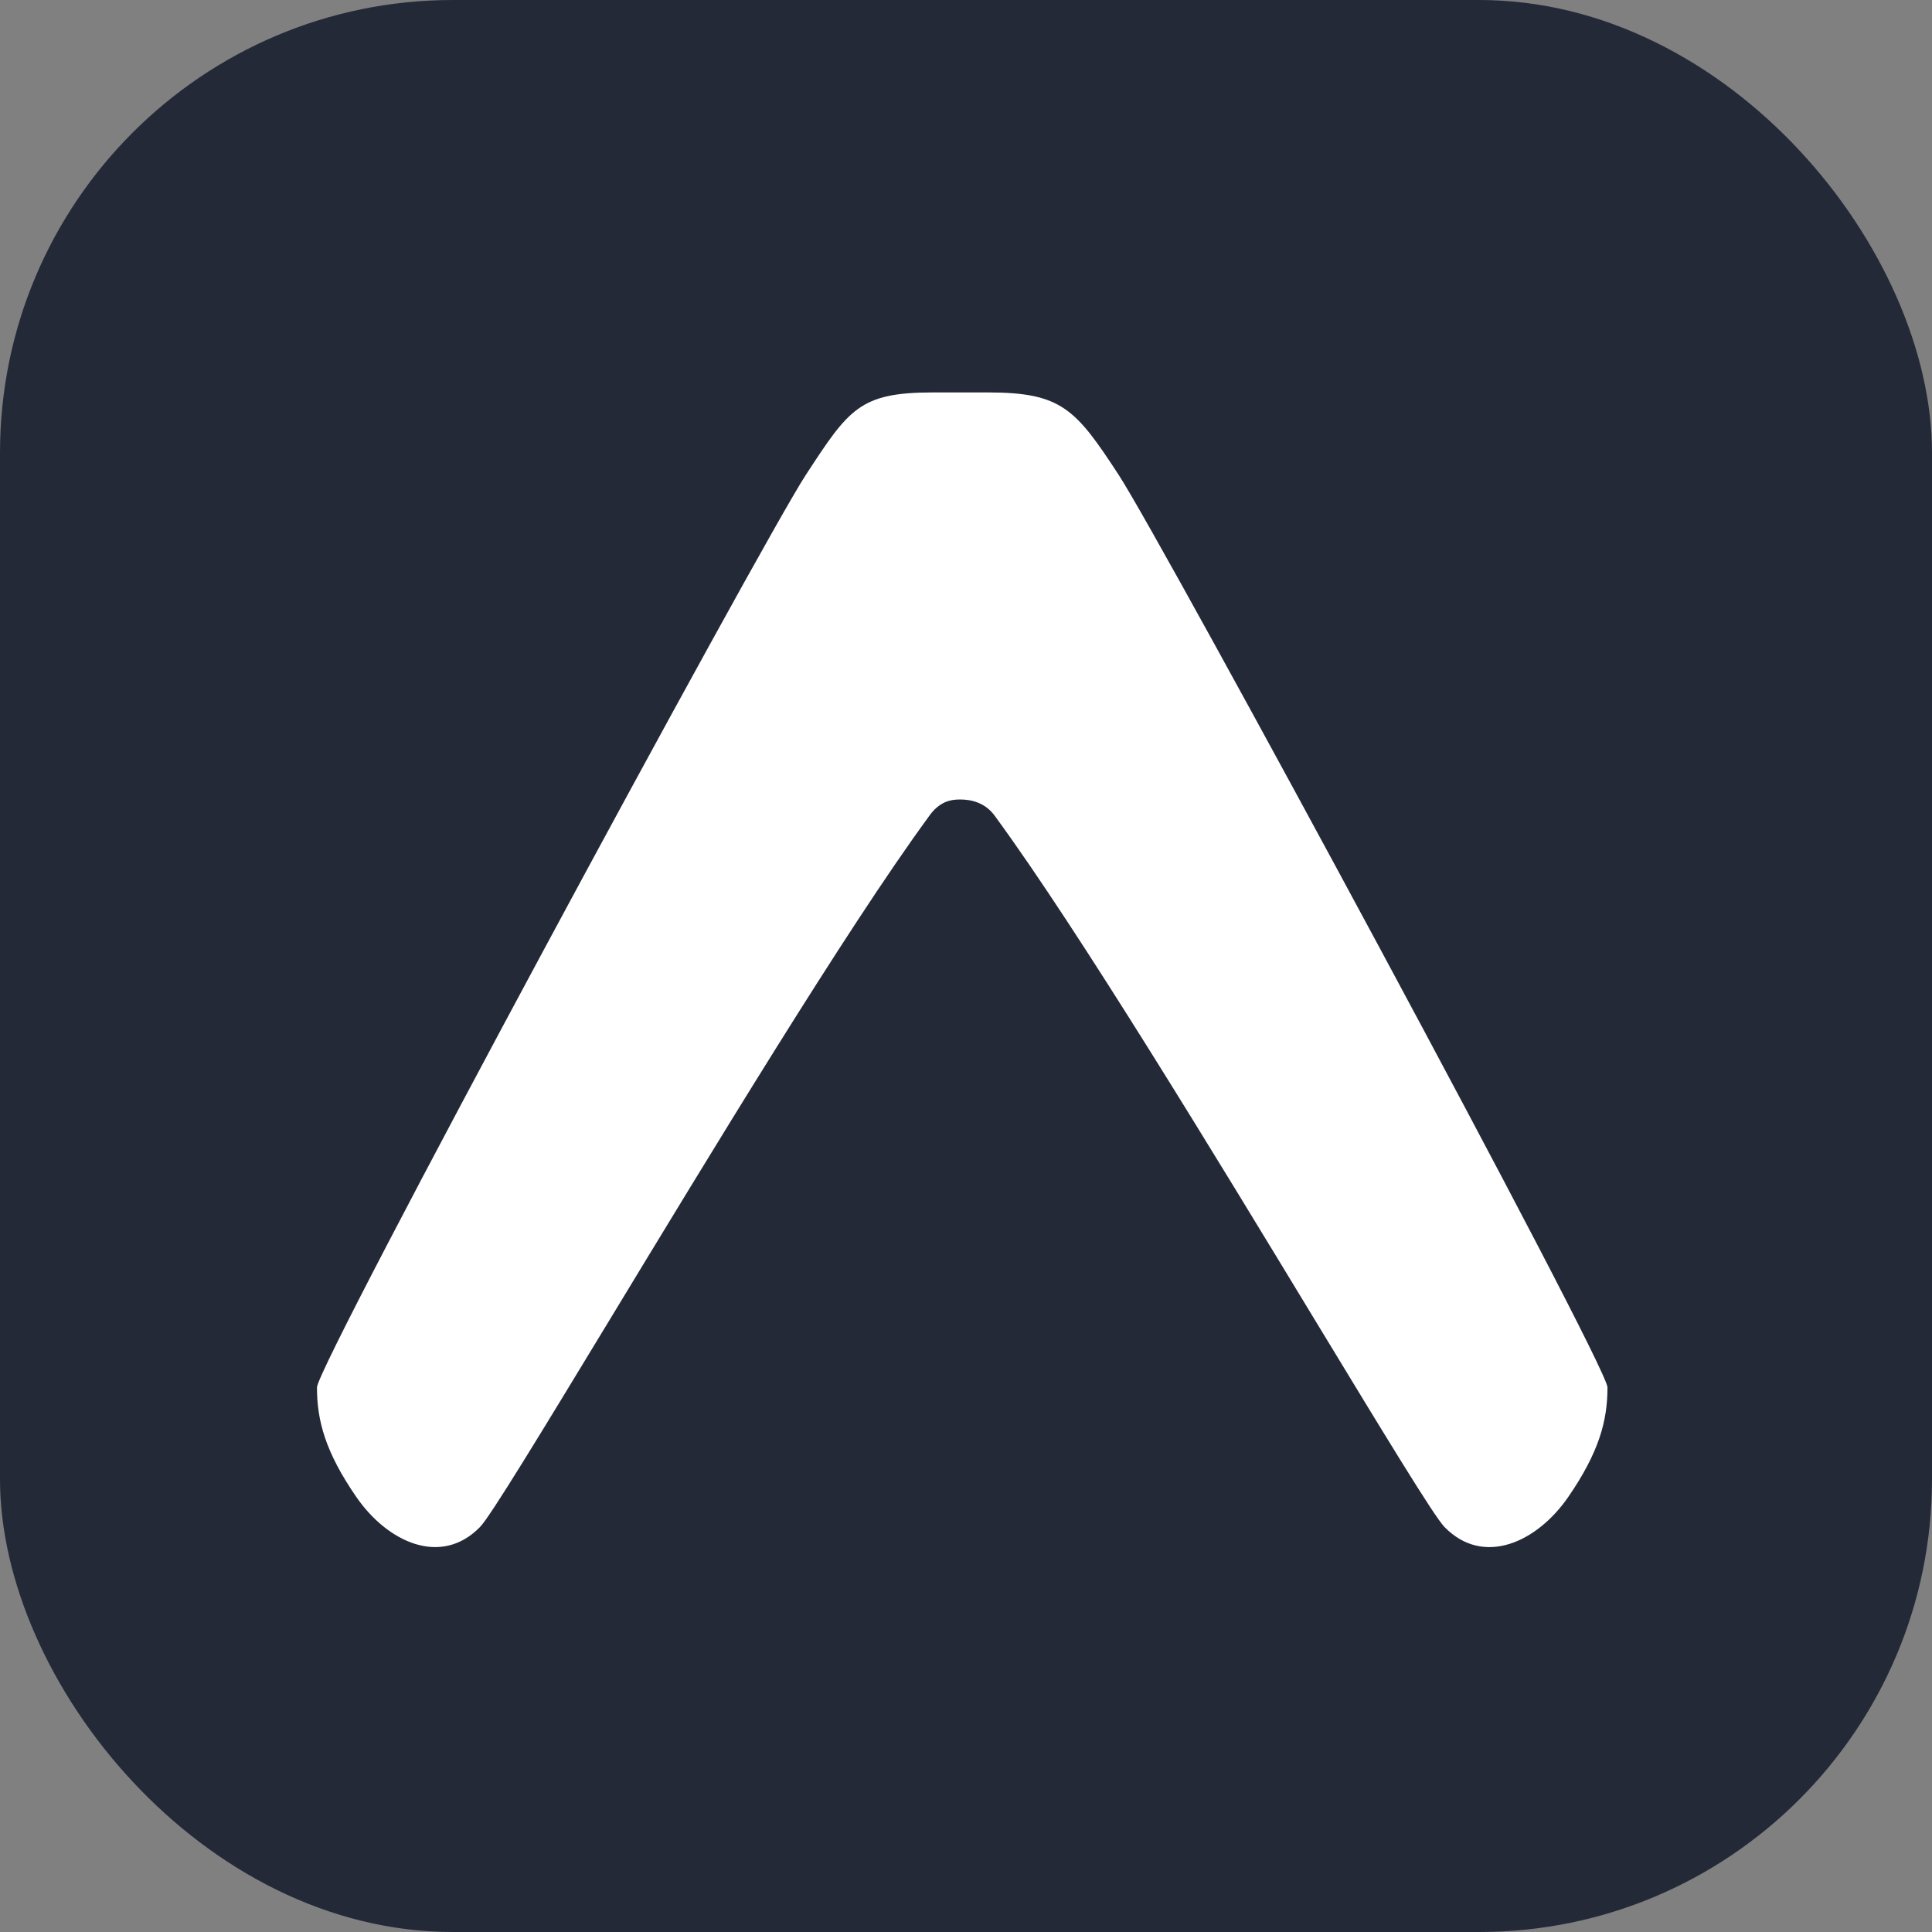 <svg width="256" height="256" viewBox="0 0 256 256" fill="none" xmlns="http://www.w3.org/2000/svg">
    <rect x="0" y="0" width="256" height="256" fill="#808080" stroke="none"/>
    <rect width="256" height="256" rx="60" fill="#242938" />
    <path
        d="M123.03 108.25C124.435 106.196 125.965 105.937 127.208 105.937C128.45 105.937 130.514 106.196 131.919 108.25C142.938 123.303 161.13 153.297 174.552 175.43C183.308 189.853 190.03 200.938 191.413 202.347C196.59 207.641 203.689 204.341 207.816 198.335C211.876 192.426 213 188.273 213 183.846C213 180.828 154.149 71.976 148.225 62.915C142.531 54.202 140.667 52 130.92 52H123.614C113.889 52 112.484 54.202 106.782 62.915C100.859 71.976 42 180.828 42 183.839C42 188.273 43.132 192.426 47.199 198.335C51.325 204.341 58.425 207.641 63.602 202.339C64.977 200.931 71.699 189.853 80.455 175.423C93.878 153.296 112.011 123.303 123.037 108.243L123.03 108.25Z"
        fill="white" />
</svg>